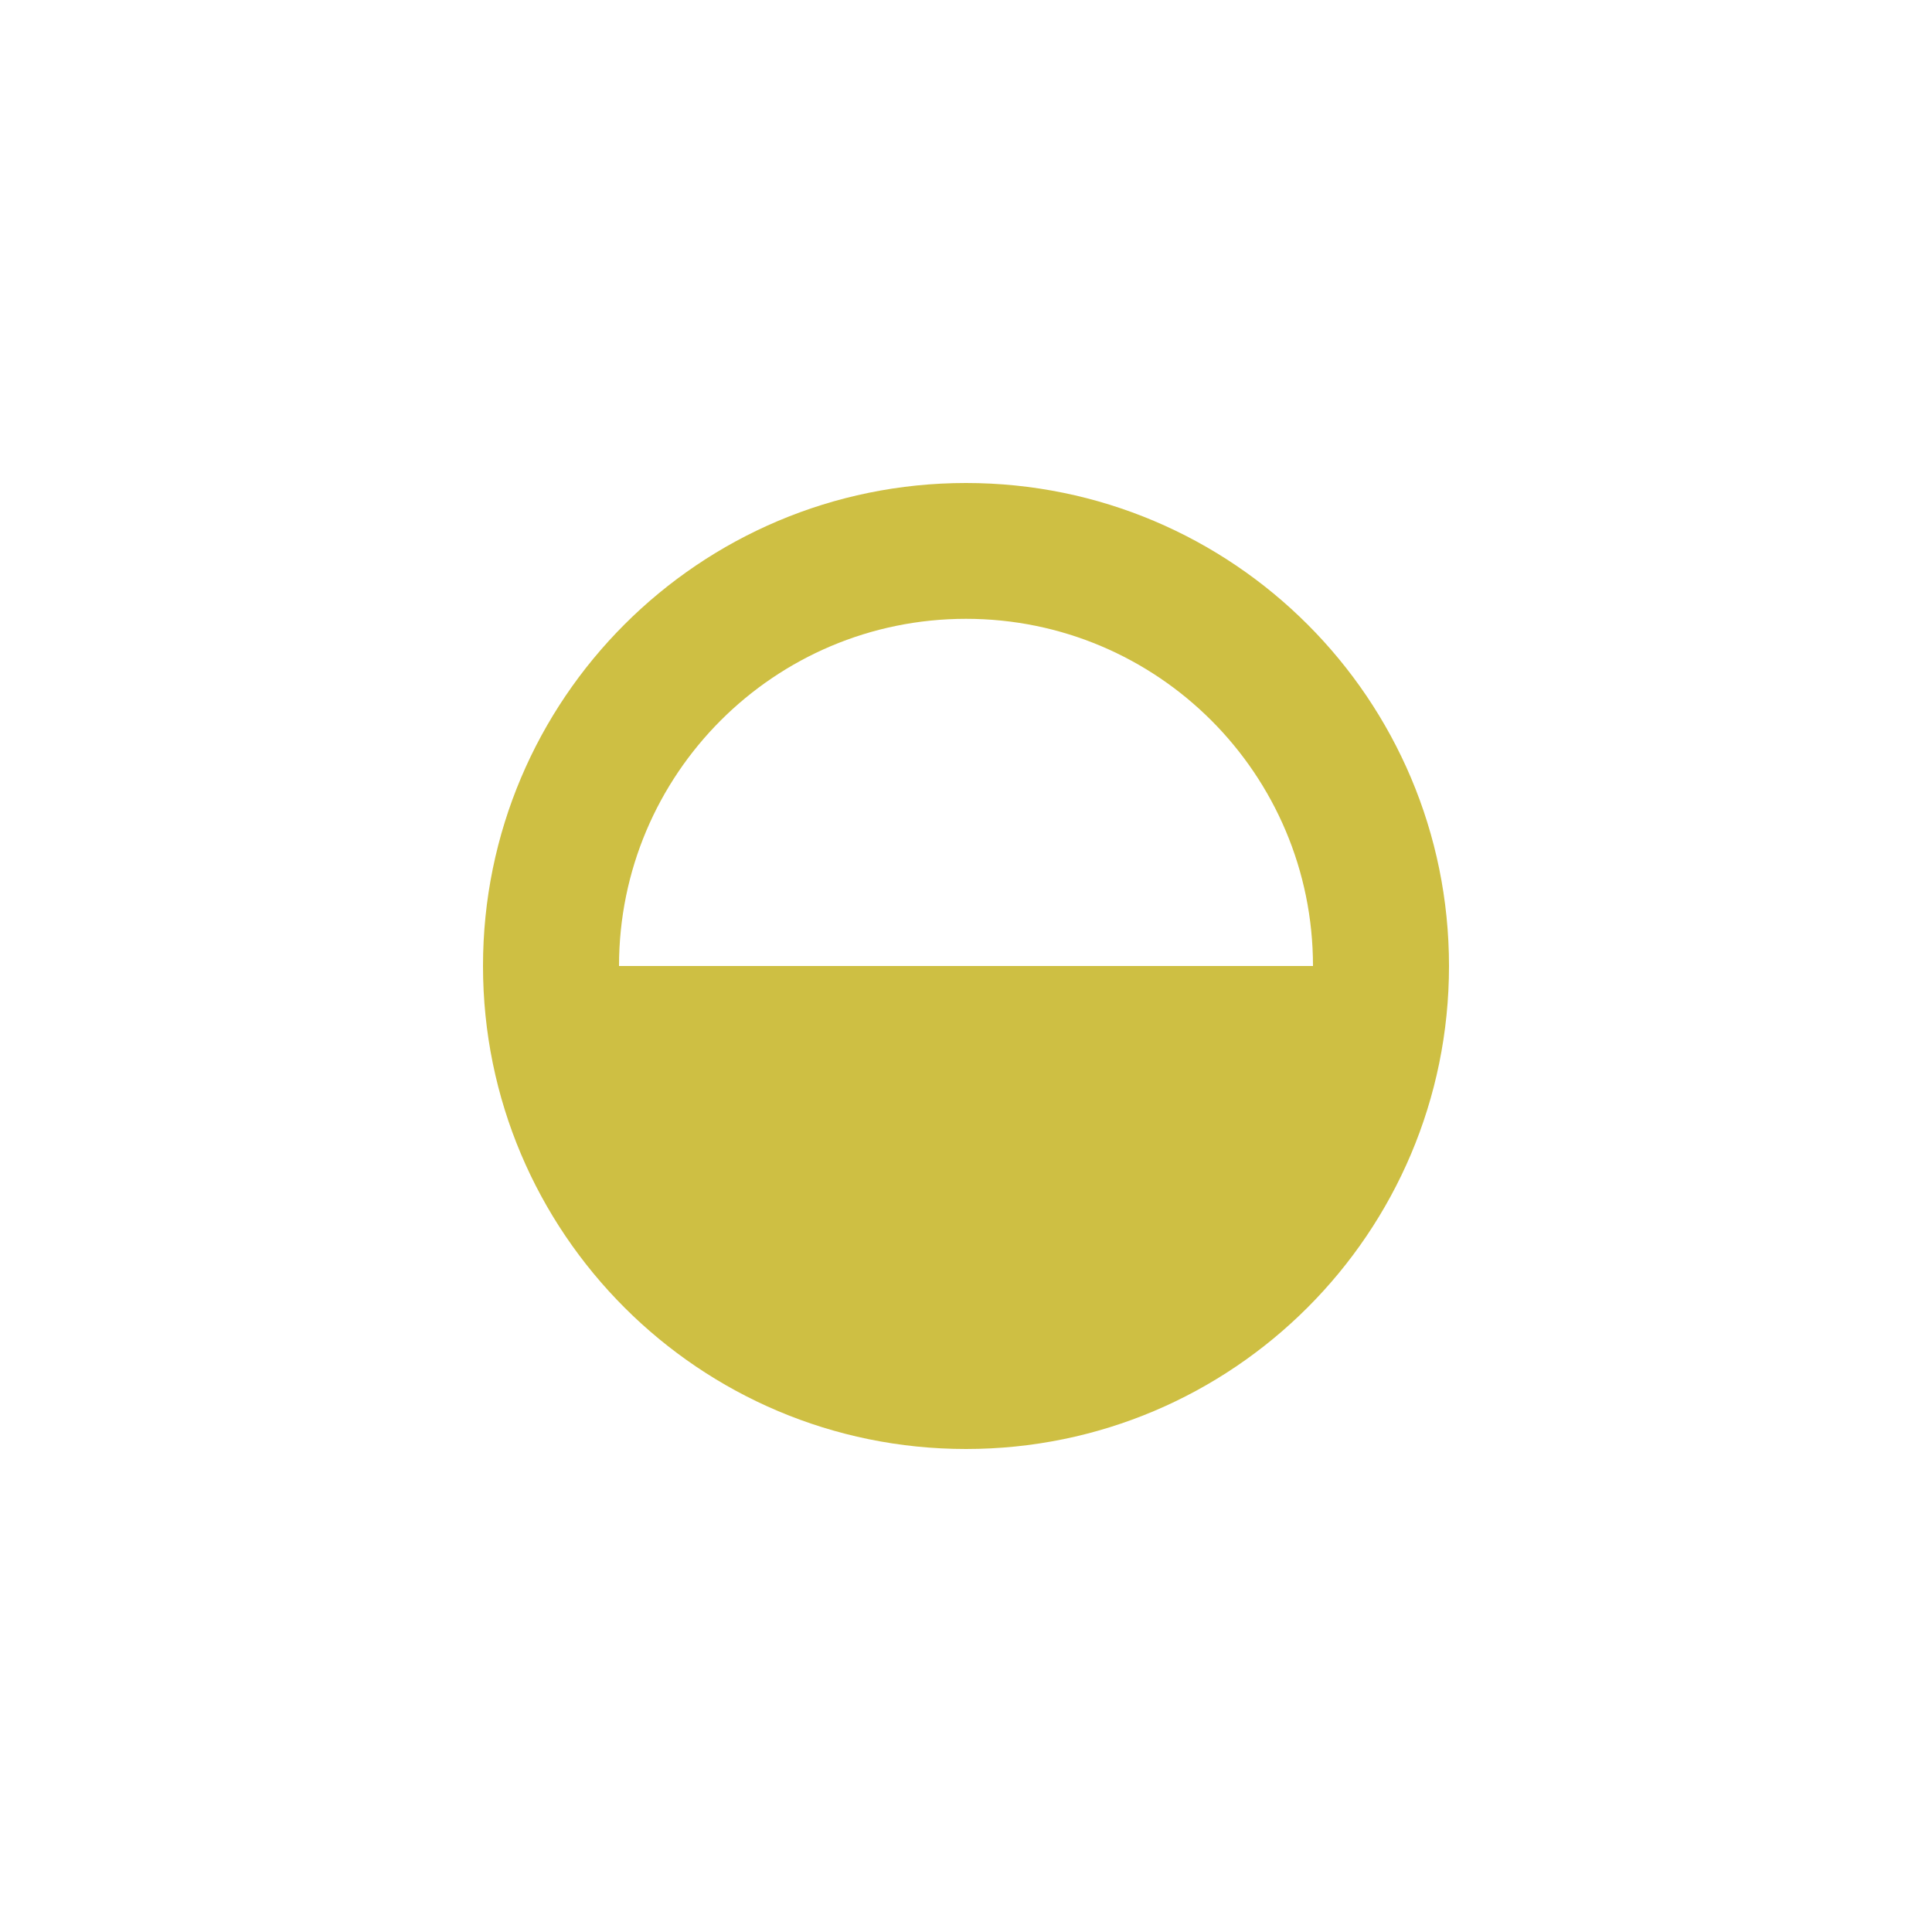<?xml version="1.0" encoding="UTF-8" standalone="no"?>
<!-- Created with Inkscape (http://www.inkscape.org/) -->

<svg
   xmlns:dc="http://purl.org/dc/elements/1.1/"
   xmlns:cc="http://creativecommons.org/ns#"
   xmlns:rdf="http://www.w3.org/1999/02/22-rdf-syntax-ns#"
   xmlns:svg="http://www.w3.org/2000/svg"
   xmlns="http://www.w3.org/2000/svg"
   version="1.1"
   width="20"
   height="20"
   viewBox="0 0 20 20"
   id="Layer_1"
   xml:space="preserve"><defs
     id="defs7" /><path
     d="m 10,5 c -2.761,0 -5,2.238 -5,5 C 5,12.762 7.239,15 10,15 12.761,15 15,12.762 15,10 15,7.238 12.762,5 10,5 z M 6.408,10 C 6.408,8.015 8.016,6.406 10,6.406 c 1.984,0 3.592,1.608 3.592,3.594 h -7.184 z"
     id="path3"
     style="fill:#cebf43" /></svg>